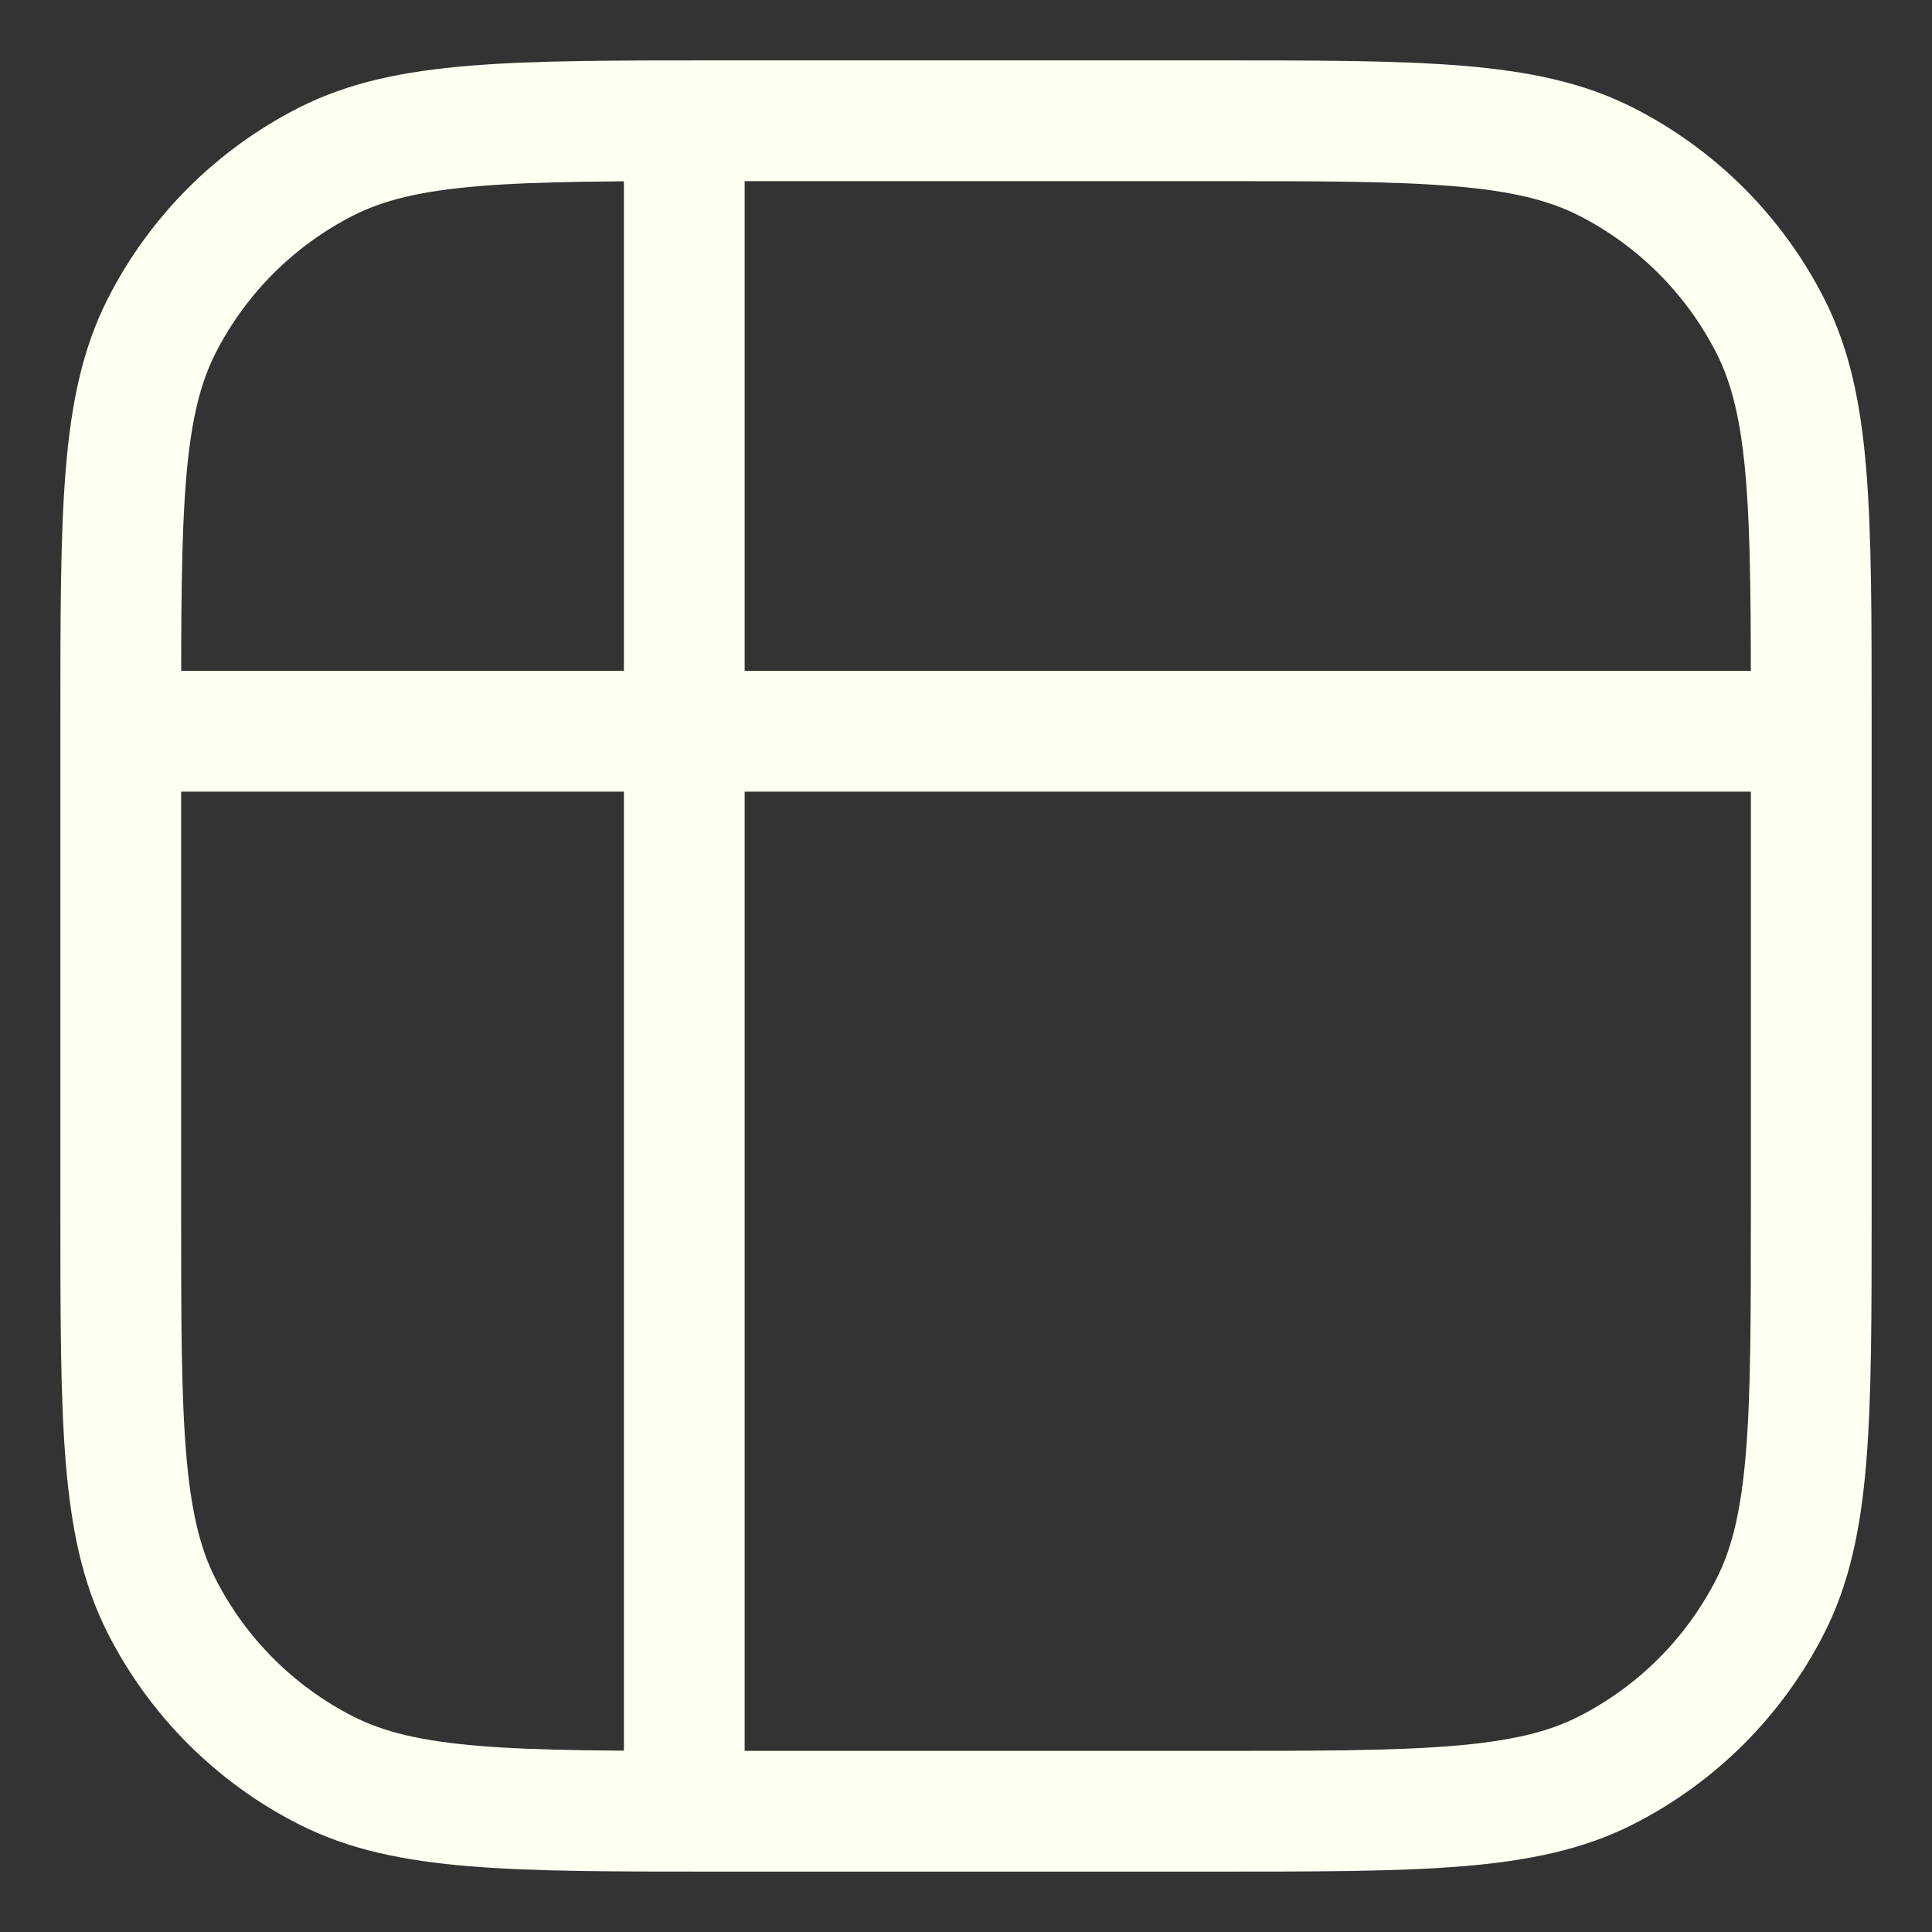 <svg width="16" height="16" viewBox="0 0 16 16" fill="none" xmlns="http://www.w3.org/2000/svg">
<rect x="0" y="0" width="16" height="16" fill="#333333" stroke="none"/>
<path d="M5.667 1.389V14.611M14.611 6.056H1.389M1 5.978C1 4.236 1 3.364 1.339 2.699C1.637 2.113 2.113 1.637 2.699 1.339C3.364 1 4.236 1 5.978 1H10.022C11.764 1 12.636 1 13.301 1.339C13.887 1.637 14.363 2.113 14.661 2.699C15 3.364 15 4.236 15 5.978V10.022C15 11.764 15 12.636 14.661 13.301C14.363 13.887 13.887 14.363 13.301 14.661C12.636 15 11.764 15 10.022 15H5.978C4.236 15 3.364 15 2.699 14.661C2.113 14.363 1.637 13.887 1.339 13.301C1 12.636 1 11.764 1 10.022V5.978Z" stroke="#FFFFF2" stroke-linecap="round" stroke-linejoin="round"/>
</svg>
